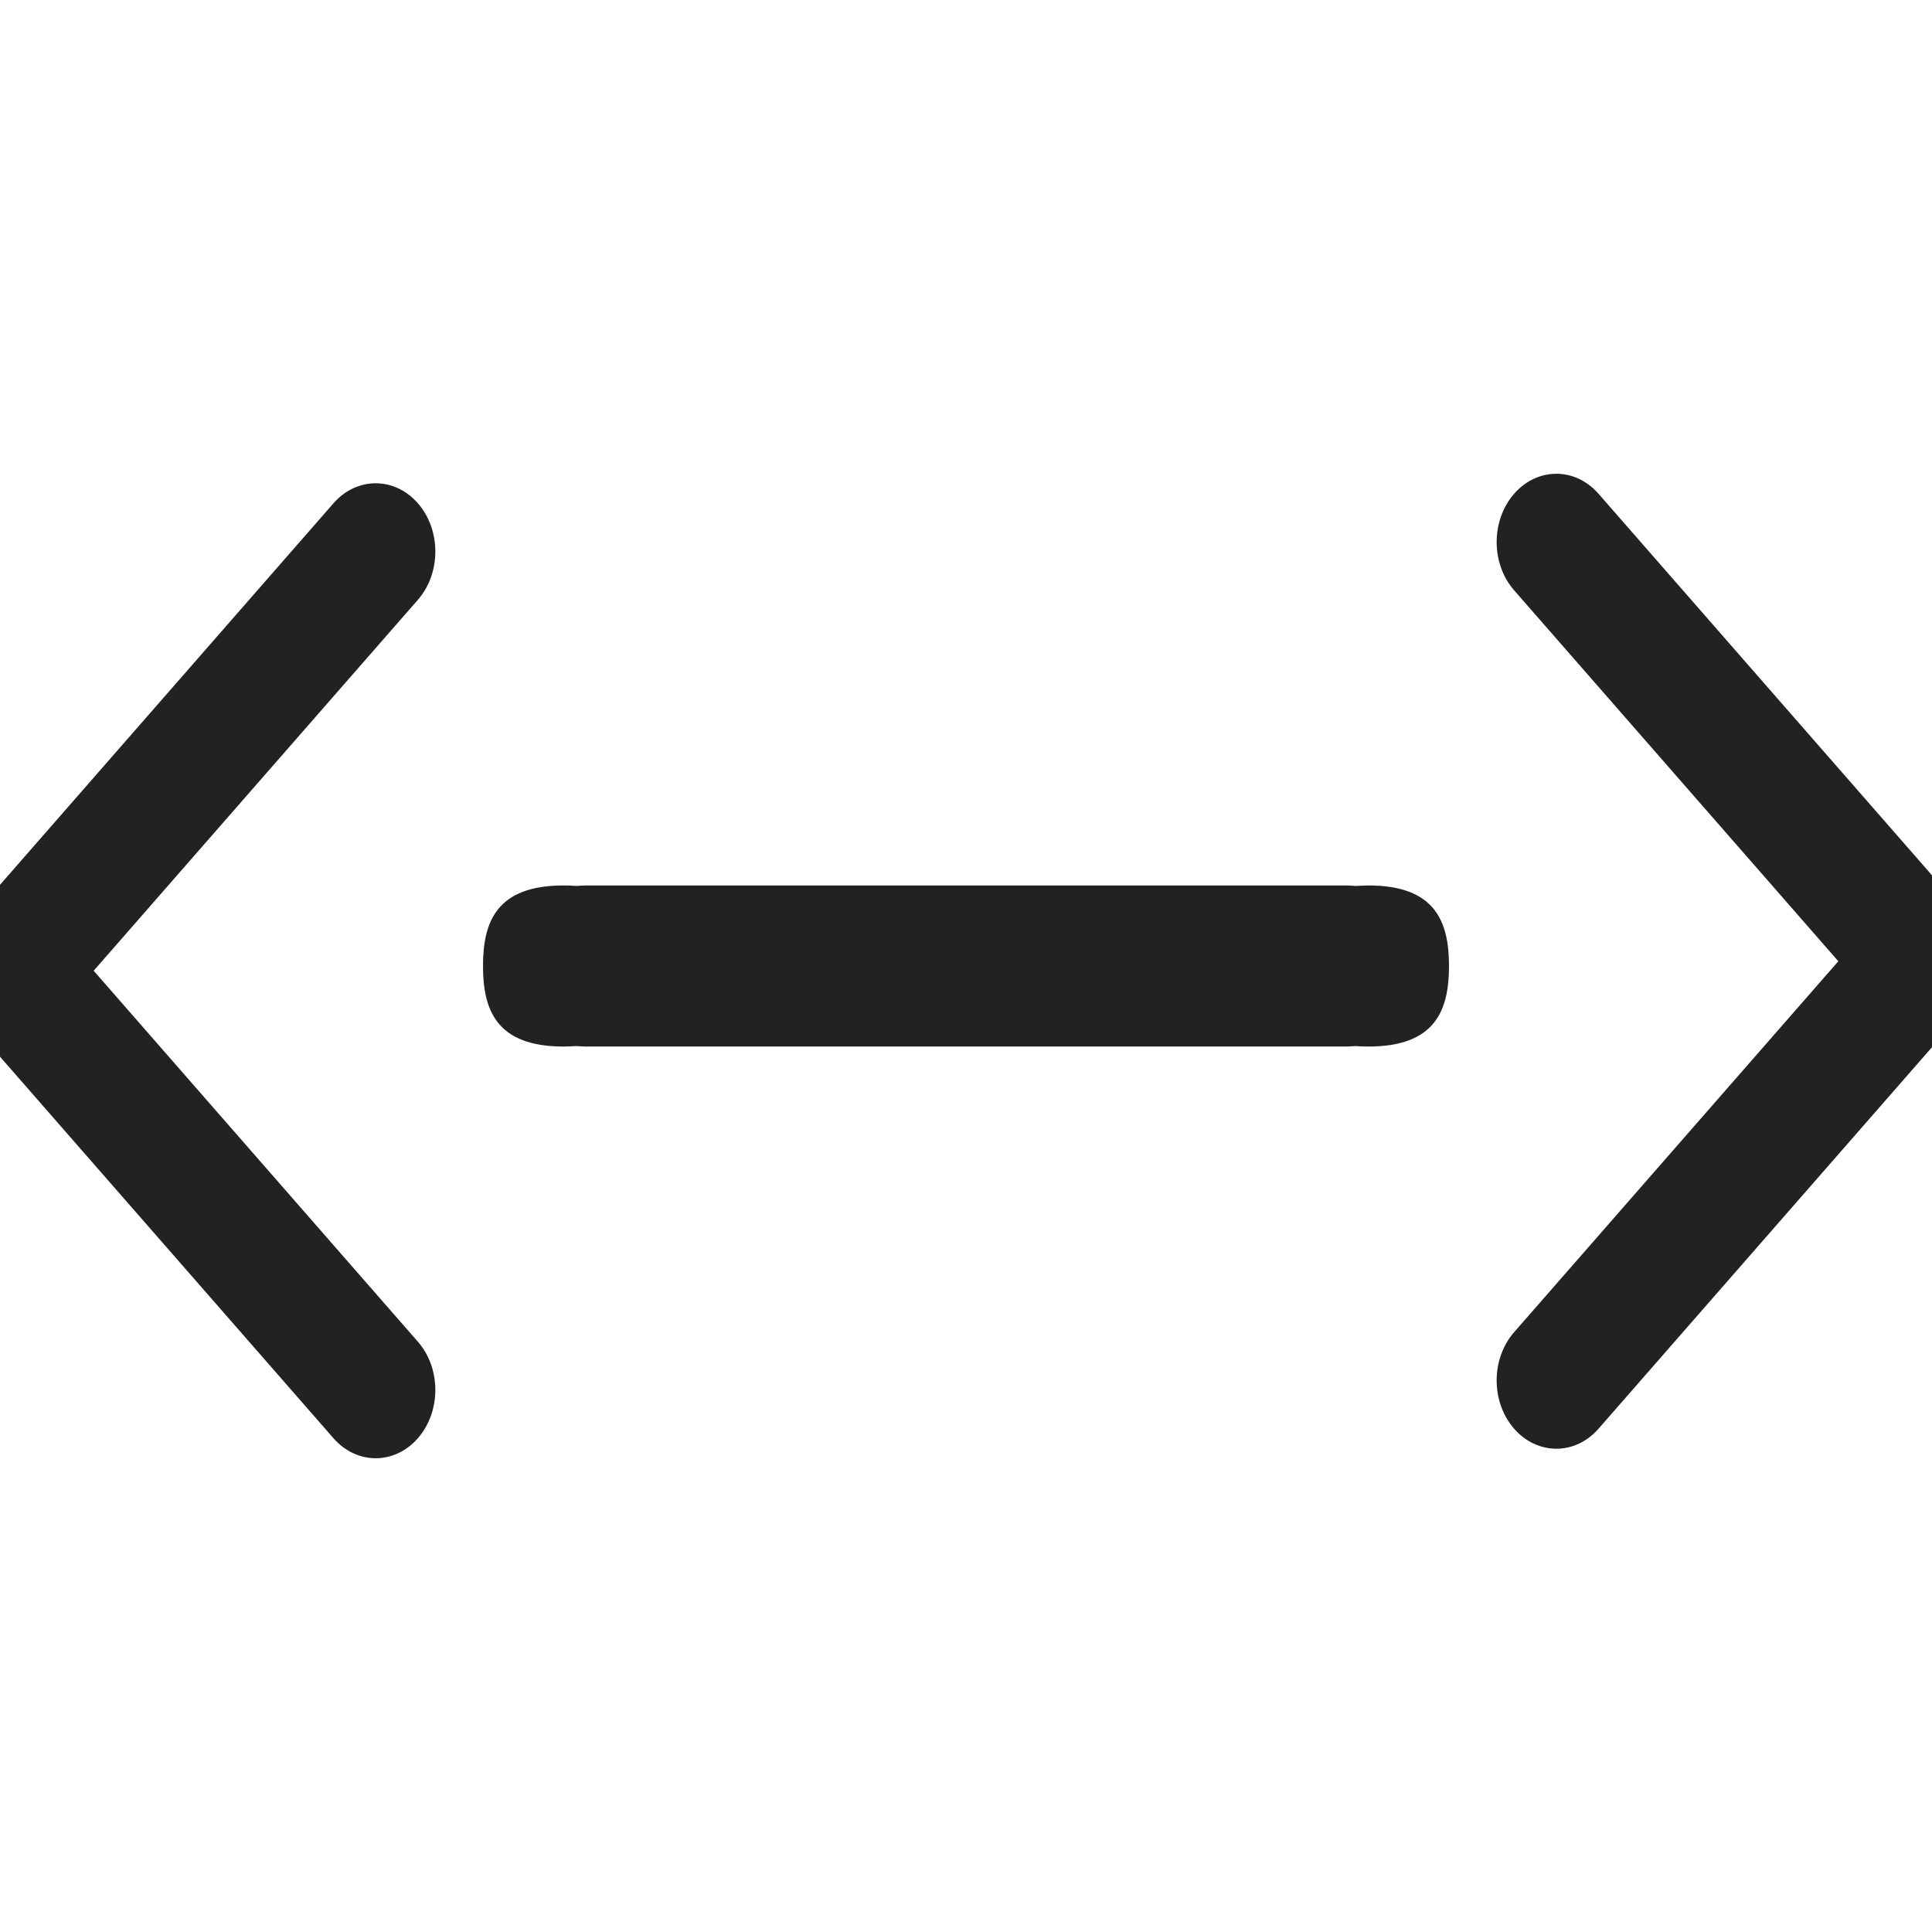 <svg width="16" height="16" version="1.1" viewBox="0 0 16 16" xmlns="http://www.w3.org/2000/svg">
 <g transform="translate(0 2)" fill="#222222">
  <g transform="matrix(.008 0 0 .008 -2.217 6.956)" stroke-width="1.5"></g>
  <path d="m4.667 5.333c-0.552 0-0.667 0.298-0.667 0.667 0 0.368 0.114 0.667 0.667 0.667 0.035-2.039e-4 0.07-0.002 0.105-0.004 0.026 9.334e-4 0.05 0.004 0.077 0.004h6.302c0.025 0 0.049-0.003 0.074-0.004 0.036 0.003 0.072 0.004 0.108 0.004 0.552 0 0.667-0.298 0.667-0.667 0-0.368-0.114-0.667-0.667-0.667-0.035 2.04e-4 -0.07 0.002-0.105 0.004-0.026-9.433e-4 -0.05-0.004-0.077-0.004h-6.302c-0.026 0-0.049 0.003-0.074 0.004-0.036-0.003-0.072-0.004-0.108-0.004z"/>
  <g transform="matrix(.437 0 0 .5 -145.4 -266.68)" stroke-width="1.5">
   <g transform="matrix(0 -1.083 -1.083 0 1464.7 557.15)" fill="#222222" stroke-width="1.5">
    <g transform="matrix(0 .033 -.033 0 18.269 1034.4)" fill="#222222" stroke-width="1.5">
     <path d="m345.44 248.29-194.29 194.28c-12.359 12.365-32.397 12.365-44.75 0-12.354-12.354-12.354-32.391 0-44.744l171.91-171.91-171.91-171.9c-12.354-12.359-12.354-32.394 0-44.748 12.354-12.359 32.391-12.359 44.75 0l194.29 194.28c6.177 6.18 9.262 14.271 9.262 22.366 0 8.099-3.091 16.196-9.267 22.373z" fill="#222222" stroke-width="1.5"/>
    </g>
   </g>
  </g>
  <g transform="matrix(-.437 0 0 -.5 161.4 278.68)" stroke-width="1.5">
   <g transform="matrix(0 -1.083 -1.083 0 1464.7 557.15)" fill="#222222" stroke-width="1.5">
    <g transform="matrix(0 .033 -.033 0 18.269 1034.4)" fill="#222222" stroke-width="1.5">
     <path d="m345.44 248.29-194.29 194.28c-12.359 12.365-32.397 12.365-44.75 0-12.354-12.354-12.354-32.391 0-44.744l171.91-171.91-171.91-171.9c-12.354-12.359-12.354-32.394 0-44.748 12.354-12.359 32.391-12.359 44.75 0l194.29 194.28c6.177 6.18 9.262 14.271 9.262 22.366 0 8.099-3.091 16.196-9.267 22.373z" fill="#222222" stroke-width="1.5"/>
    </g>
   </g>
  </g>
 </g>
</svg>
